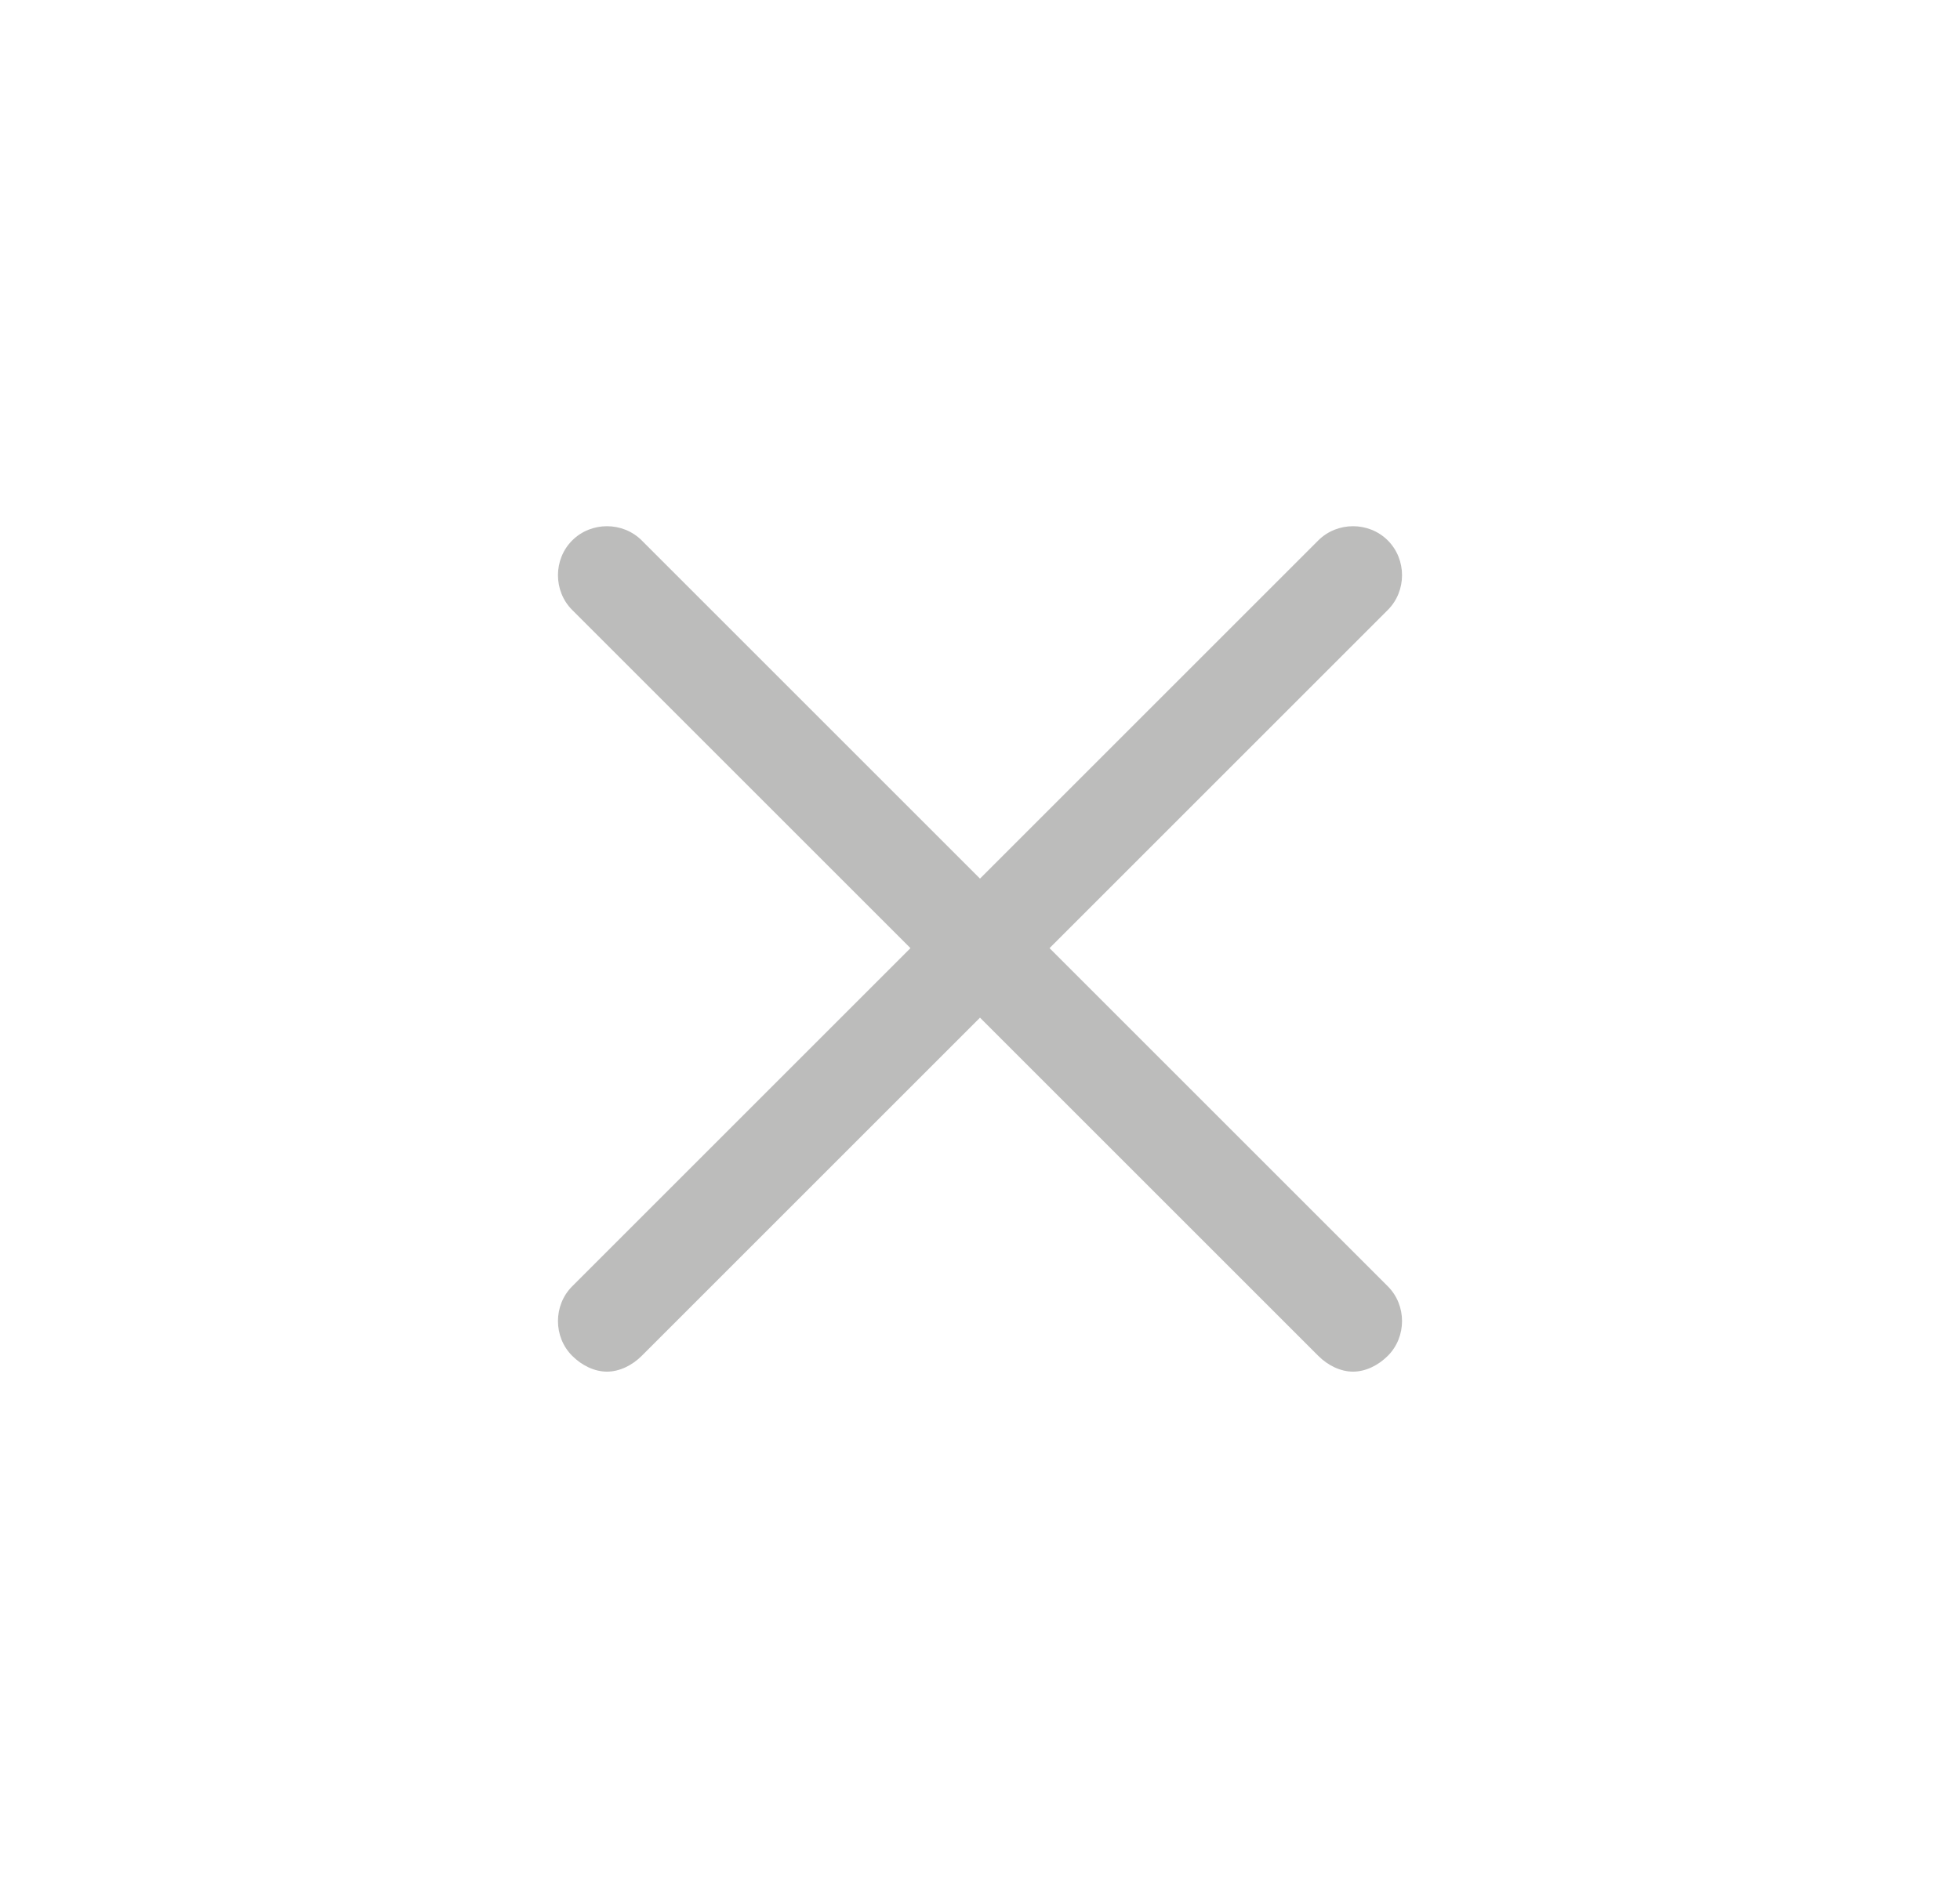 <?xml version="1.0" encoding="utf-8"?>
<!-- Generator: Adobe Illustrator 18.1.0, SVG Export Plug-In . SVG Version: 6.00 Build 0)  -->
<svg version="1.1" id="Layer_1" xmlns="http://www.w3.org/2000/svg" xmlns:xlink="http://www.w3.org/1999/xlink" x="0px" y="0px"
	 viewBox="0 0 62 60" enable-background="new 0 0 62 60" xml:space="preserve">
<path fill-rule="evenodd" clip-rule="evenodd" fill="#BCBCBB" d="M33.2,30l10.7-10.7c0.6-0.6,0.6-1.6,0-2.2c-0.6-0.6-1.6-0.6-2.2,0
	L31,27.8L20.3,17.1c-0.6-0.6-1.6-0.6-2.2,0c-0.6,0.6-0.6,1.6,0,2.2L28.8,30L18.1,40.7c-0.6,0.6-0.6,1.6,0,2.2
	c0.3,0.3,0.7,0.5,1.1,0.5c0.4,0,0.8-0.2,1.1-0.5L31,32.2l10.7,10.7c0.3,0.3,0.7,0.5,1.1,0.5c0.4,0,0.8-0.2,1.1-0.5
	c0.6-0.6,0.6-1.6,0-2.2L33.2,30"/>
</svg>
